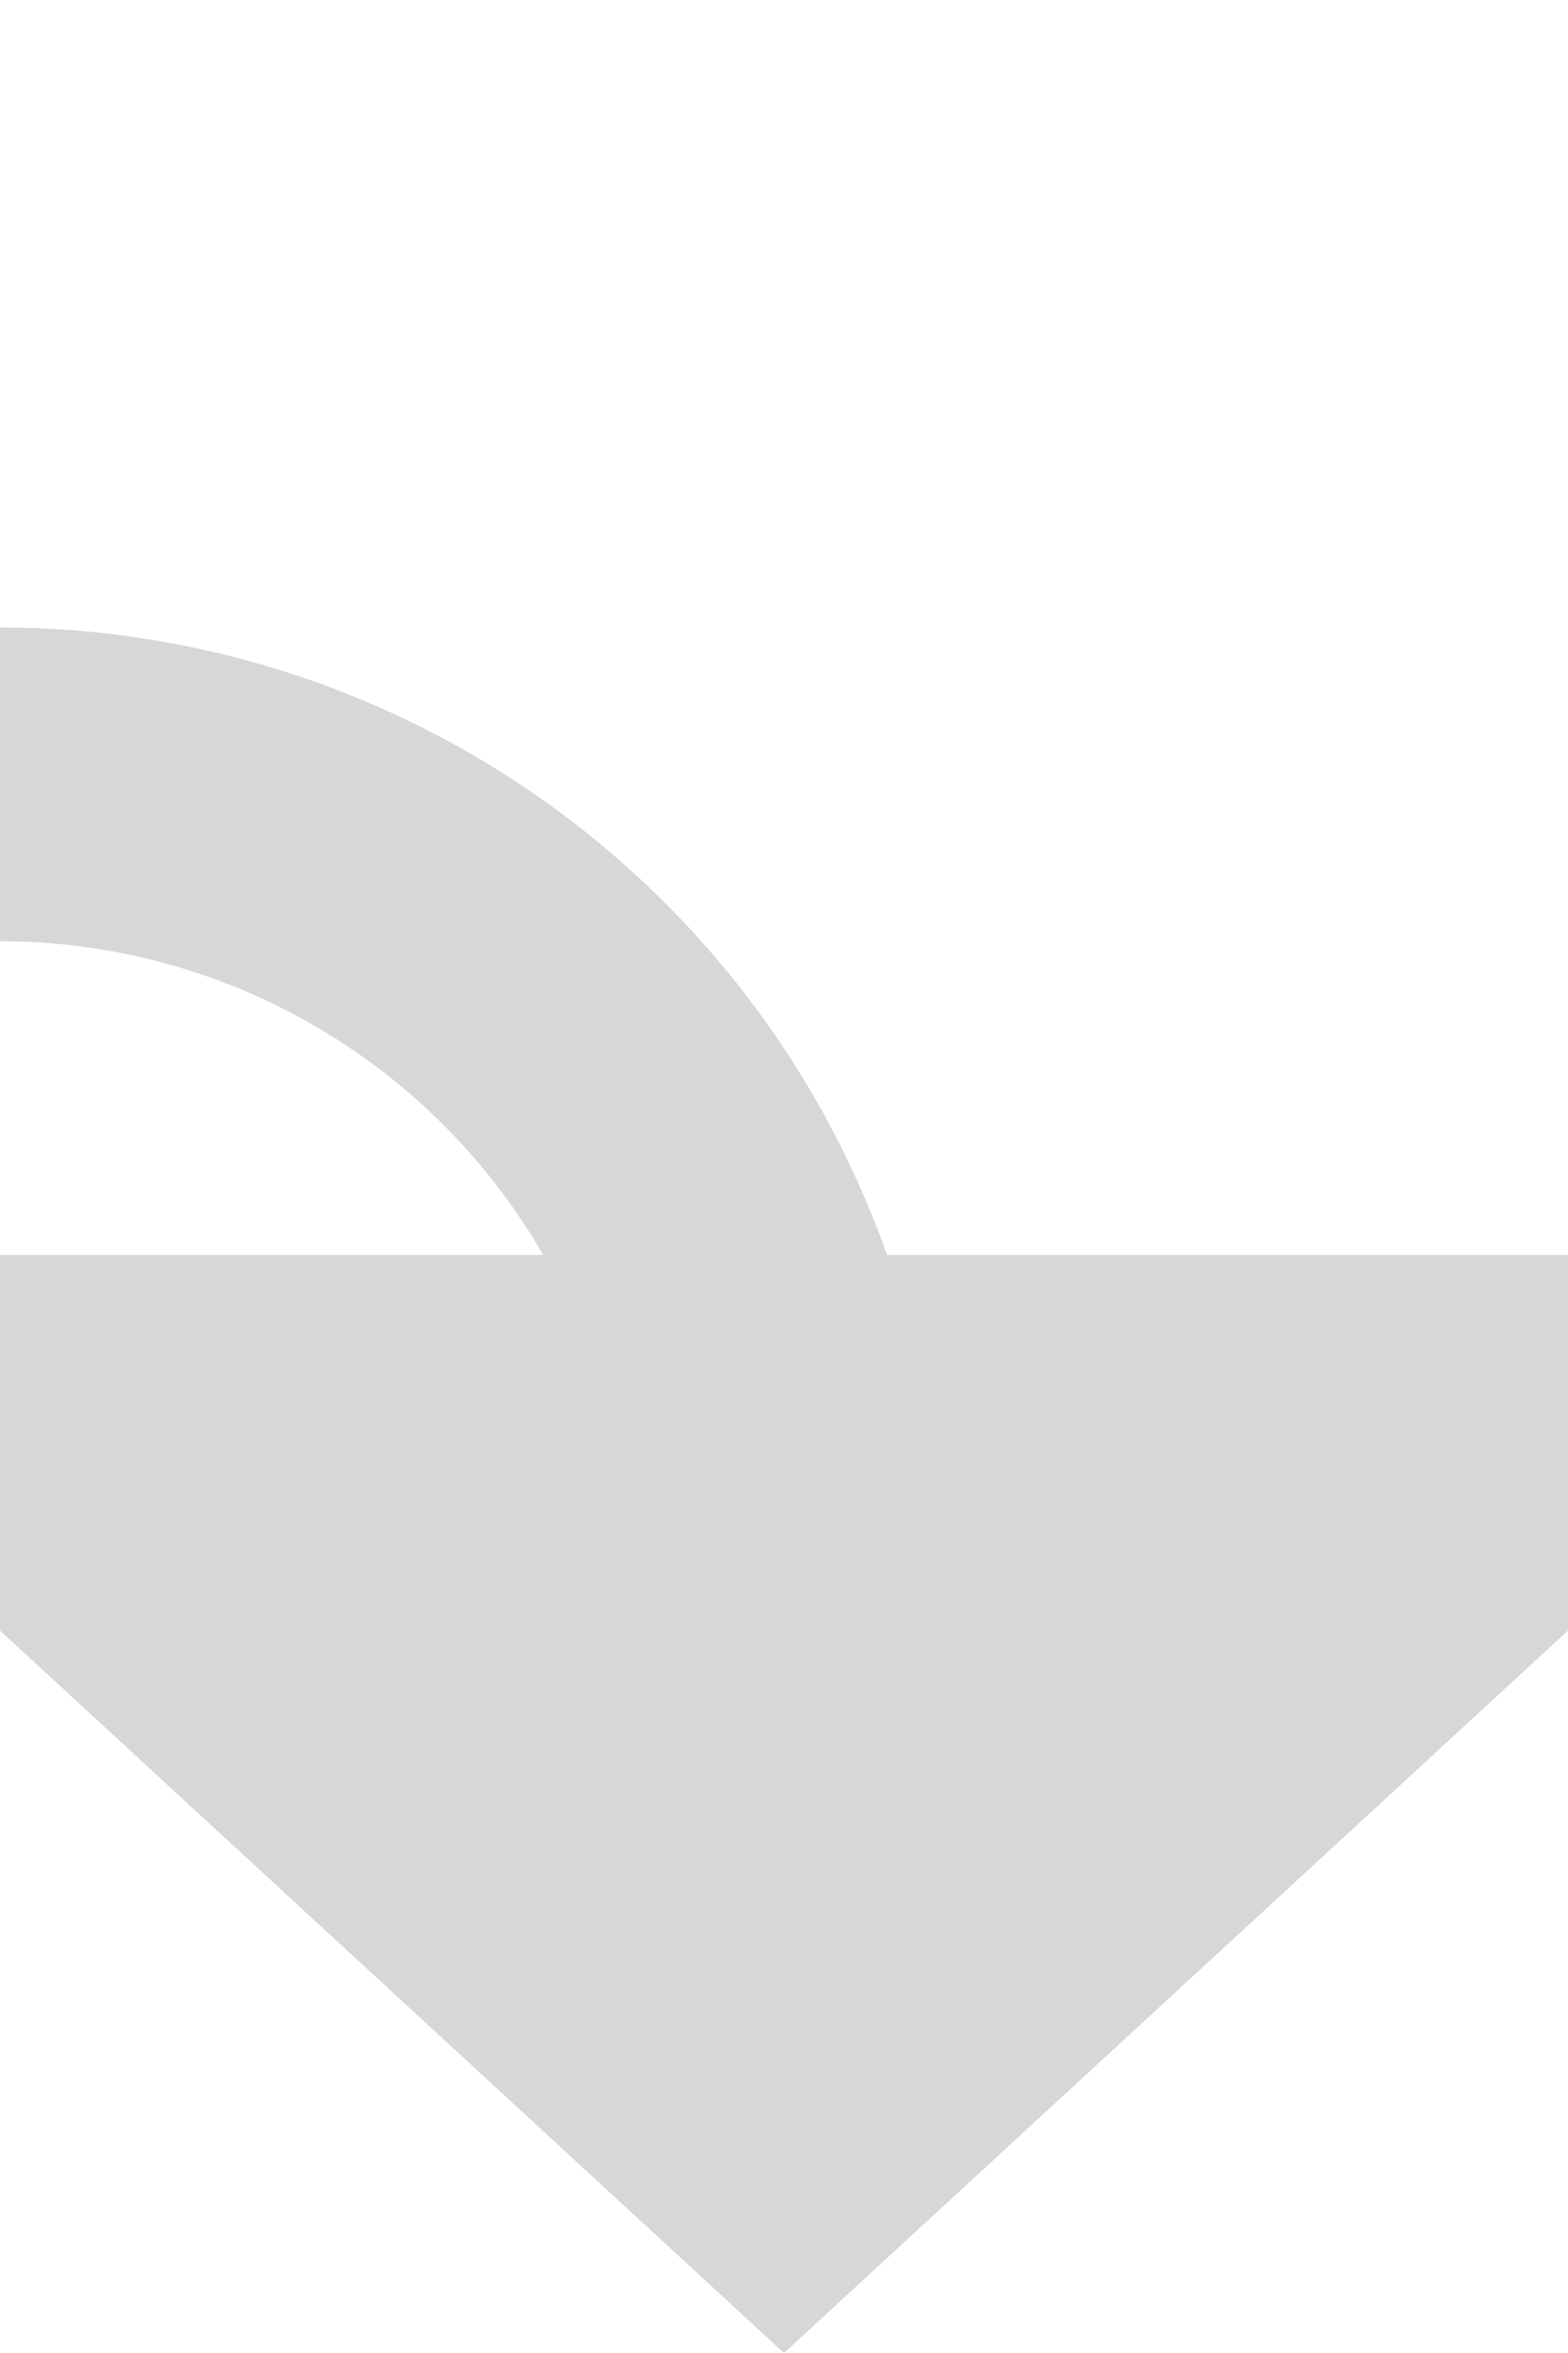 ﻿<?xml version="1.0" encoding="utf-8"?>
<svg version="1.1" xmlns:xlink="http://www.w3.org/1999/xlink" width="10px" height="15px" preserveAspectRatio="xMidYMin meet" viewBox="1046 395  8 15" xmlns="http://www.w3.org/2000/svg">
  <path d="M 1040 400  L 1045 400  A 5 5 0 0 1 1050 405 " stroke-width="2" stroke="#d7d7d7" fill="none" />
  <path d="M 1042.4 403  L 1050 410  L 1057.6 403  L 1042.4 403  Z " fill-rule="nonzero" fill="#d7d7d7" stroke="none" />
</svg>